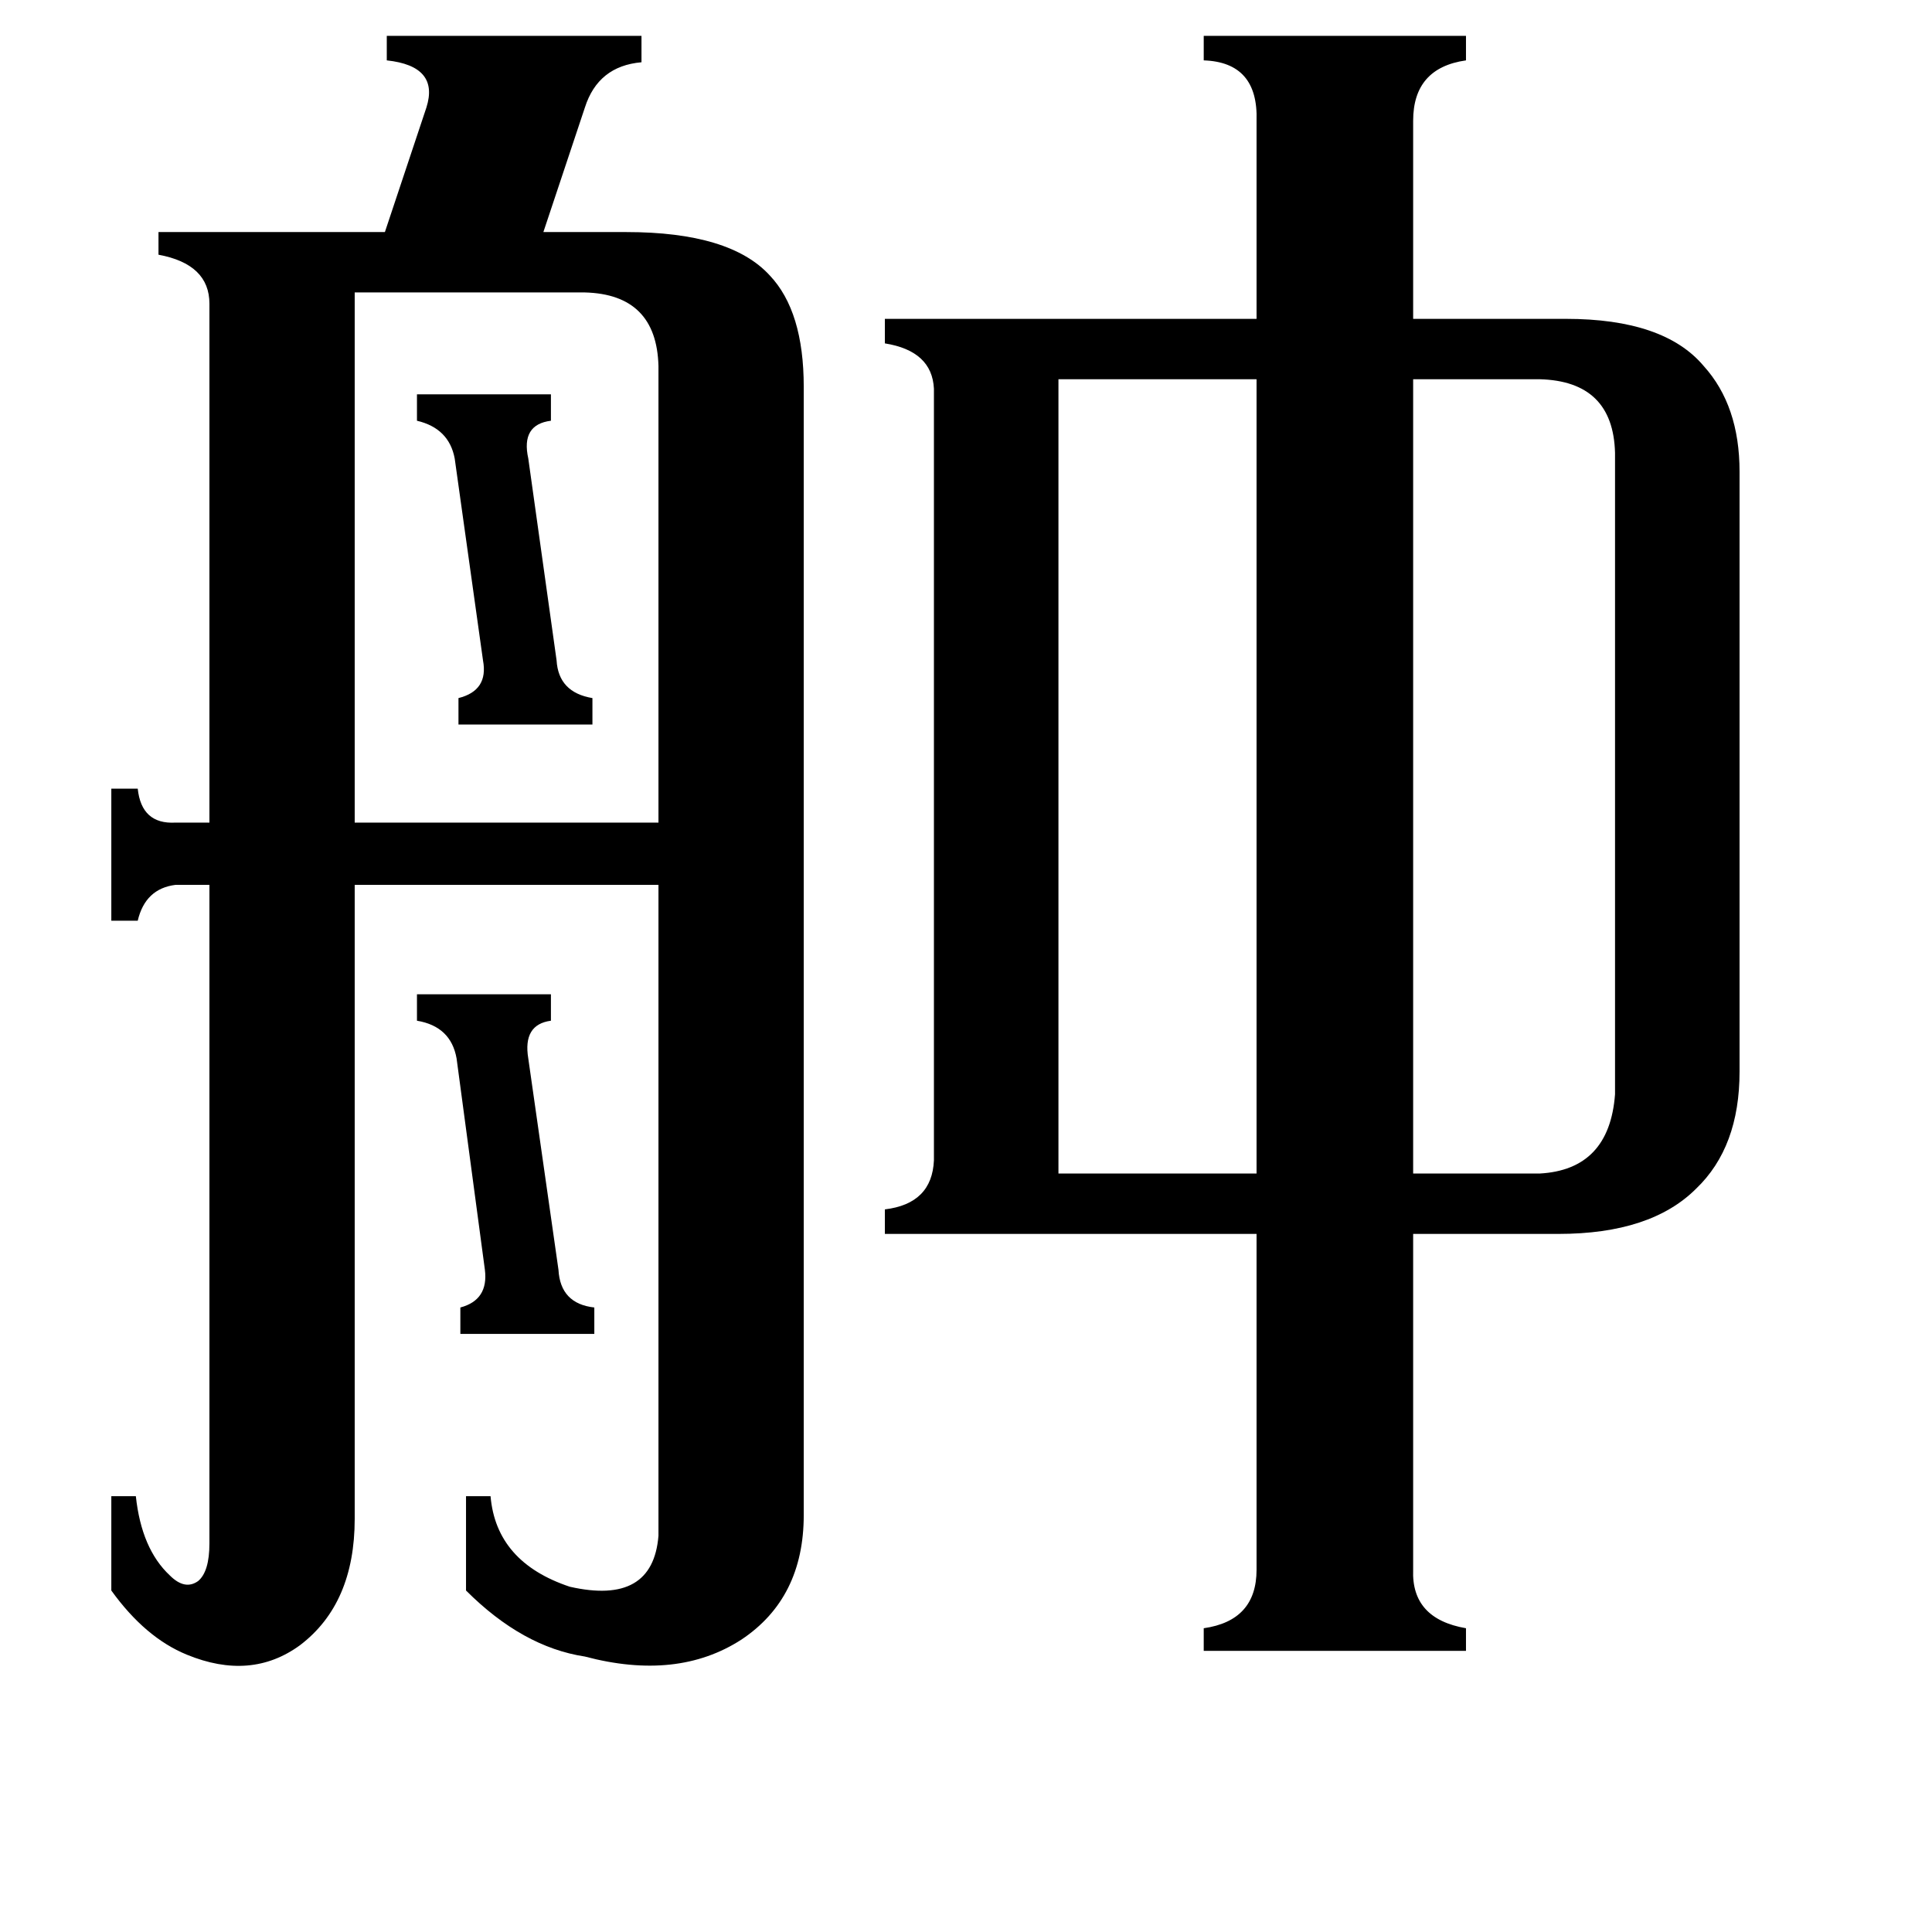 <svg xmlns="http://www.w3.org/2000/svg" viewBox="0 -800 1024 1024">
	<path fill="#000000" d="M221 -591H292V-577Q276 -575 280 -557L295 -450Q296 -433 314 -430V-416H243V-430Q259 -434 256 -450L241 -557Q238 -573 221 -577ZM221 -273H292V-259Q277 -257 280 -239L296 -127Q297 -109 315 -107V-93H244V-107Q259 -111 257 -127L242 -239Q239 -256 221 -259ZM561 -178H666V-599H561ZM816 -599H749V-178H816Q853 -180 856 -220V-560Q855 -598 816 -599ZM188 -645V-364H349V-606Q348 -644 310 -645ZM111 -639Q111 -660 84 -665V-677H204L226 -743Q233 -765 205 -768V-781H340V-767Q317 -765 310 -743L288 -677H332Q387 -677 408 -654Q426 -635 426 -595V3Q426 47 393 69Q359 91 310 78Q277 73 247 43V-7H260Q263 28 302 41Q346 51 349 14V-331H188V5Q188 50 159 72Q133 91 99 77Q77 68 59 43V-7H72Q75 21 90 35Q98 43 105 38Q111 33 111 18V-331H93Q77 -329 73 -312H59V-382H73Q75 -363 93 -364H111ZM749 32Q748 58 777 63V75H638V63Q666 59 666 32V-146H469V-159Q494 -162 495 -185V-594Q494 -614 469 -618V-631H666V-736Q667 -767 638 -768V-781H777V-768Q749 -764 749 -736V-631H830Q882 -631 903 -606Q922 -585 922 -550V-232Q922 -192 899 -170Q875 -146 826 -146H749Z"/>
</svg>